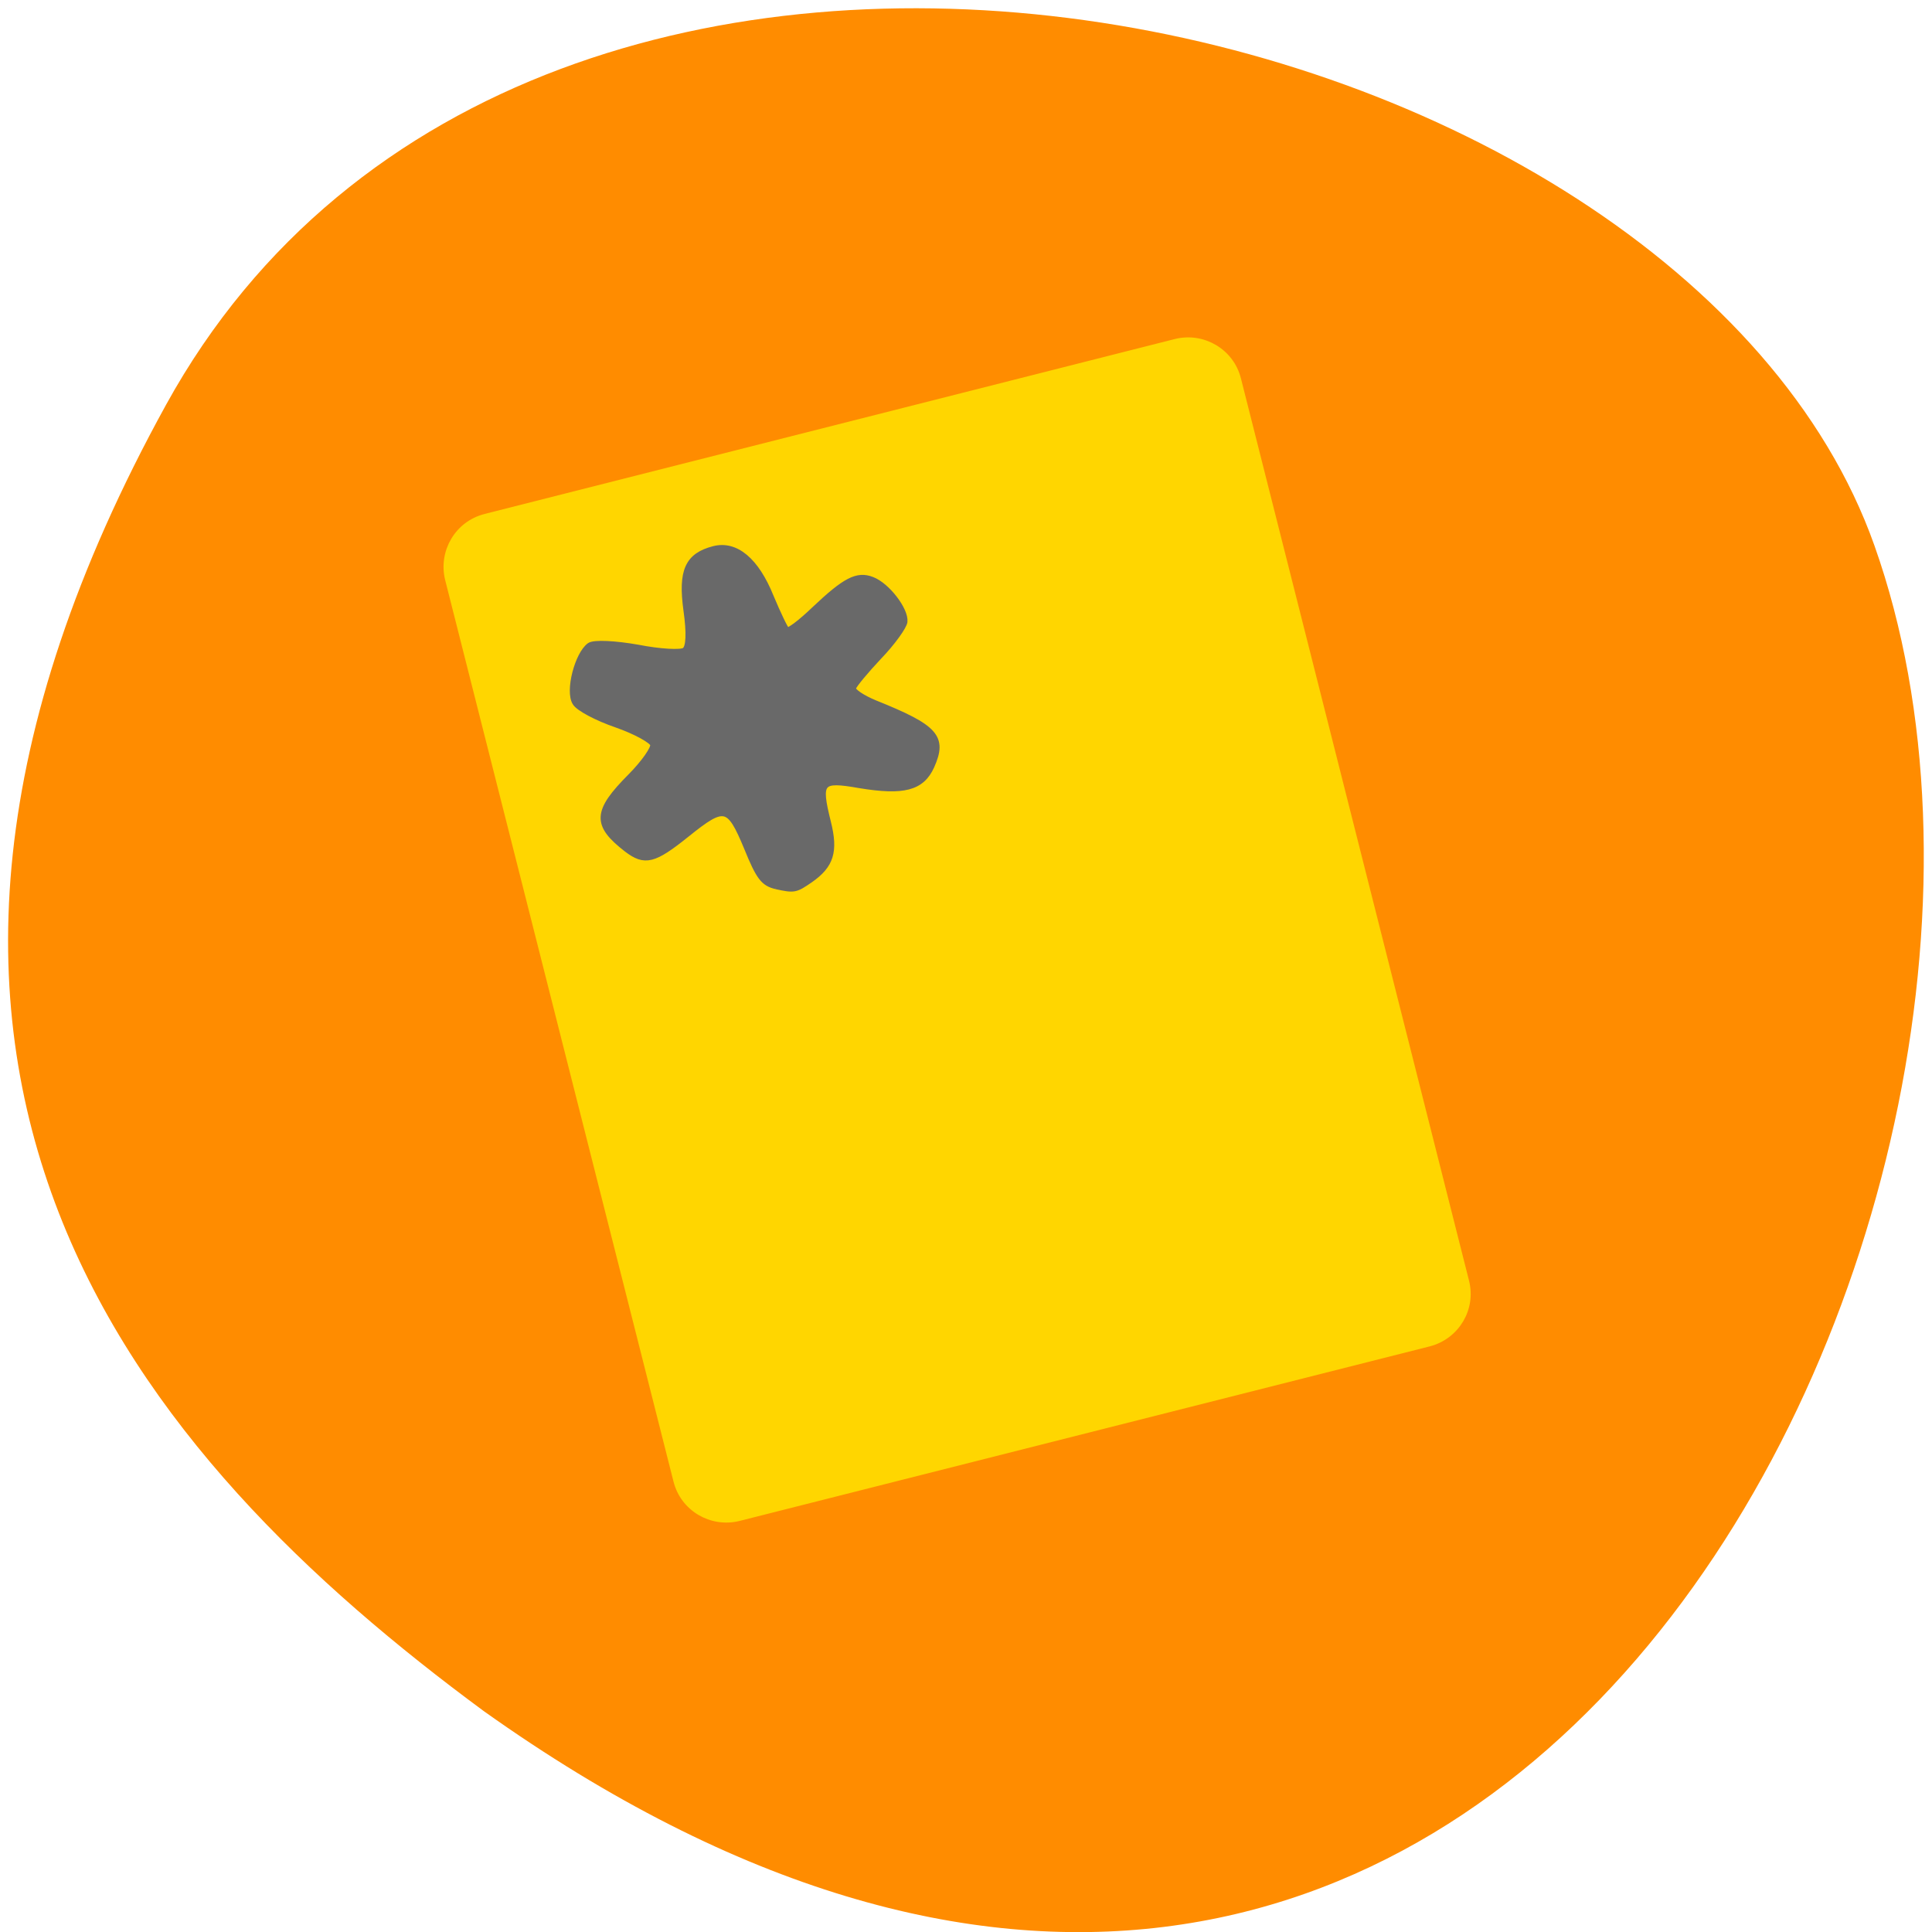 <svg xmlns="http://www.w3.org/2000/svg" viewBox="0 0 22 22"><path d="m 1.891 4.609 c 4.172 -7.574 17.242 -4.637 19.453 1.602 c 2.637 7.43 -4.223 21.539 -15.836 13.273 c -3.914 -2.887 -7.789 -7.301 -3.617 -14.875" fill="#ff8c00"/><g fill-rule="evenodd" transform="matrix(0.083 -0.021 0.021 0.083 -2.741 8.432)"><path d="m 100.92 -4.998 l 94.7 -0.036 c 3.693 0.018 6.704 3 6.686 6.698 l -0.024 123.71 c 0.026 3.704 -2.95 6.671 -6.654 6.696 l -94.69 -0.008 c -3.693 -0.018 -6.704 -3 -6.686 -6.698 l -0.031 -123.67 c 0.018 -3.693 3 -6.704 6.698 -6.686" fill="#ffd600" stroke="#ffd600" stroke-width="1.1"/><path d="m 126.38 51.952 c -1.536 -0.799 -1.925 -1.69 -2.515 -5.954 c -0.895 -6.071 -1.481 -6.355 -7.335 -3.675 c -5.117 2.347 -6.33 2.329 -8.191 0 c -3.313 -4.231 -2.824 -5.843 2.885 -9.261 c 2.145 -1.298 3.924 -2.827 3.922 -3.389 c -0.002 -0.562 -1.828 -2.275 -4.083 -3.765 c -2.299 -1.501 -4.368 -3.367 -4.592 -4.171 c -0.558 -1.729 1.883 -6.137 3.699 -6.861 c 0.671 -0.256 3.409 0.604 6.148 1.839 c 2.684 1.268 5.377 2.117 5.95 1.883 c 0.671 -0.256 1.215 -2.088 1.545 -5.144 c 0.585 -5.239 1.946 -6.964 5.506 -6.978 c 2.999 -0.012 5.061 2.835 5.765 7.97 c 0.374 2.479 0.812 4.693 1 4.88 c 0.221 0.242 2.103 -0.56 4.226 -1.77 c 4.939 -2.765 6.679 -3.18 8.393 -1.963 c 1.758 1.228 3.36 4.992 2.815 6.449 c -0.24 0.596 -2.196 2.269 -4.406 3.645 c -2.166 1.387 -4.156 2.817 -4.397 3.226 c -0.23 0.365 0.833 1.562 2.337 2.681 c 7.07 5.153 7.821 6.65 5.232 9.945 c -1.964 2.466 -4.444 2.465 -9.855 0.105 c -4.848 -2.175 -5.299 -1.864 -5.321 3.748 c -0.006 4.02 -1.014 5.649 -4.162 6.841 c -2.213 0.814 -2.356 0.825 -4.565 -0.279" fill="#696969" stroke="#696969" stroke-width="0.828"/></g></svg>